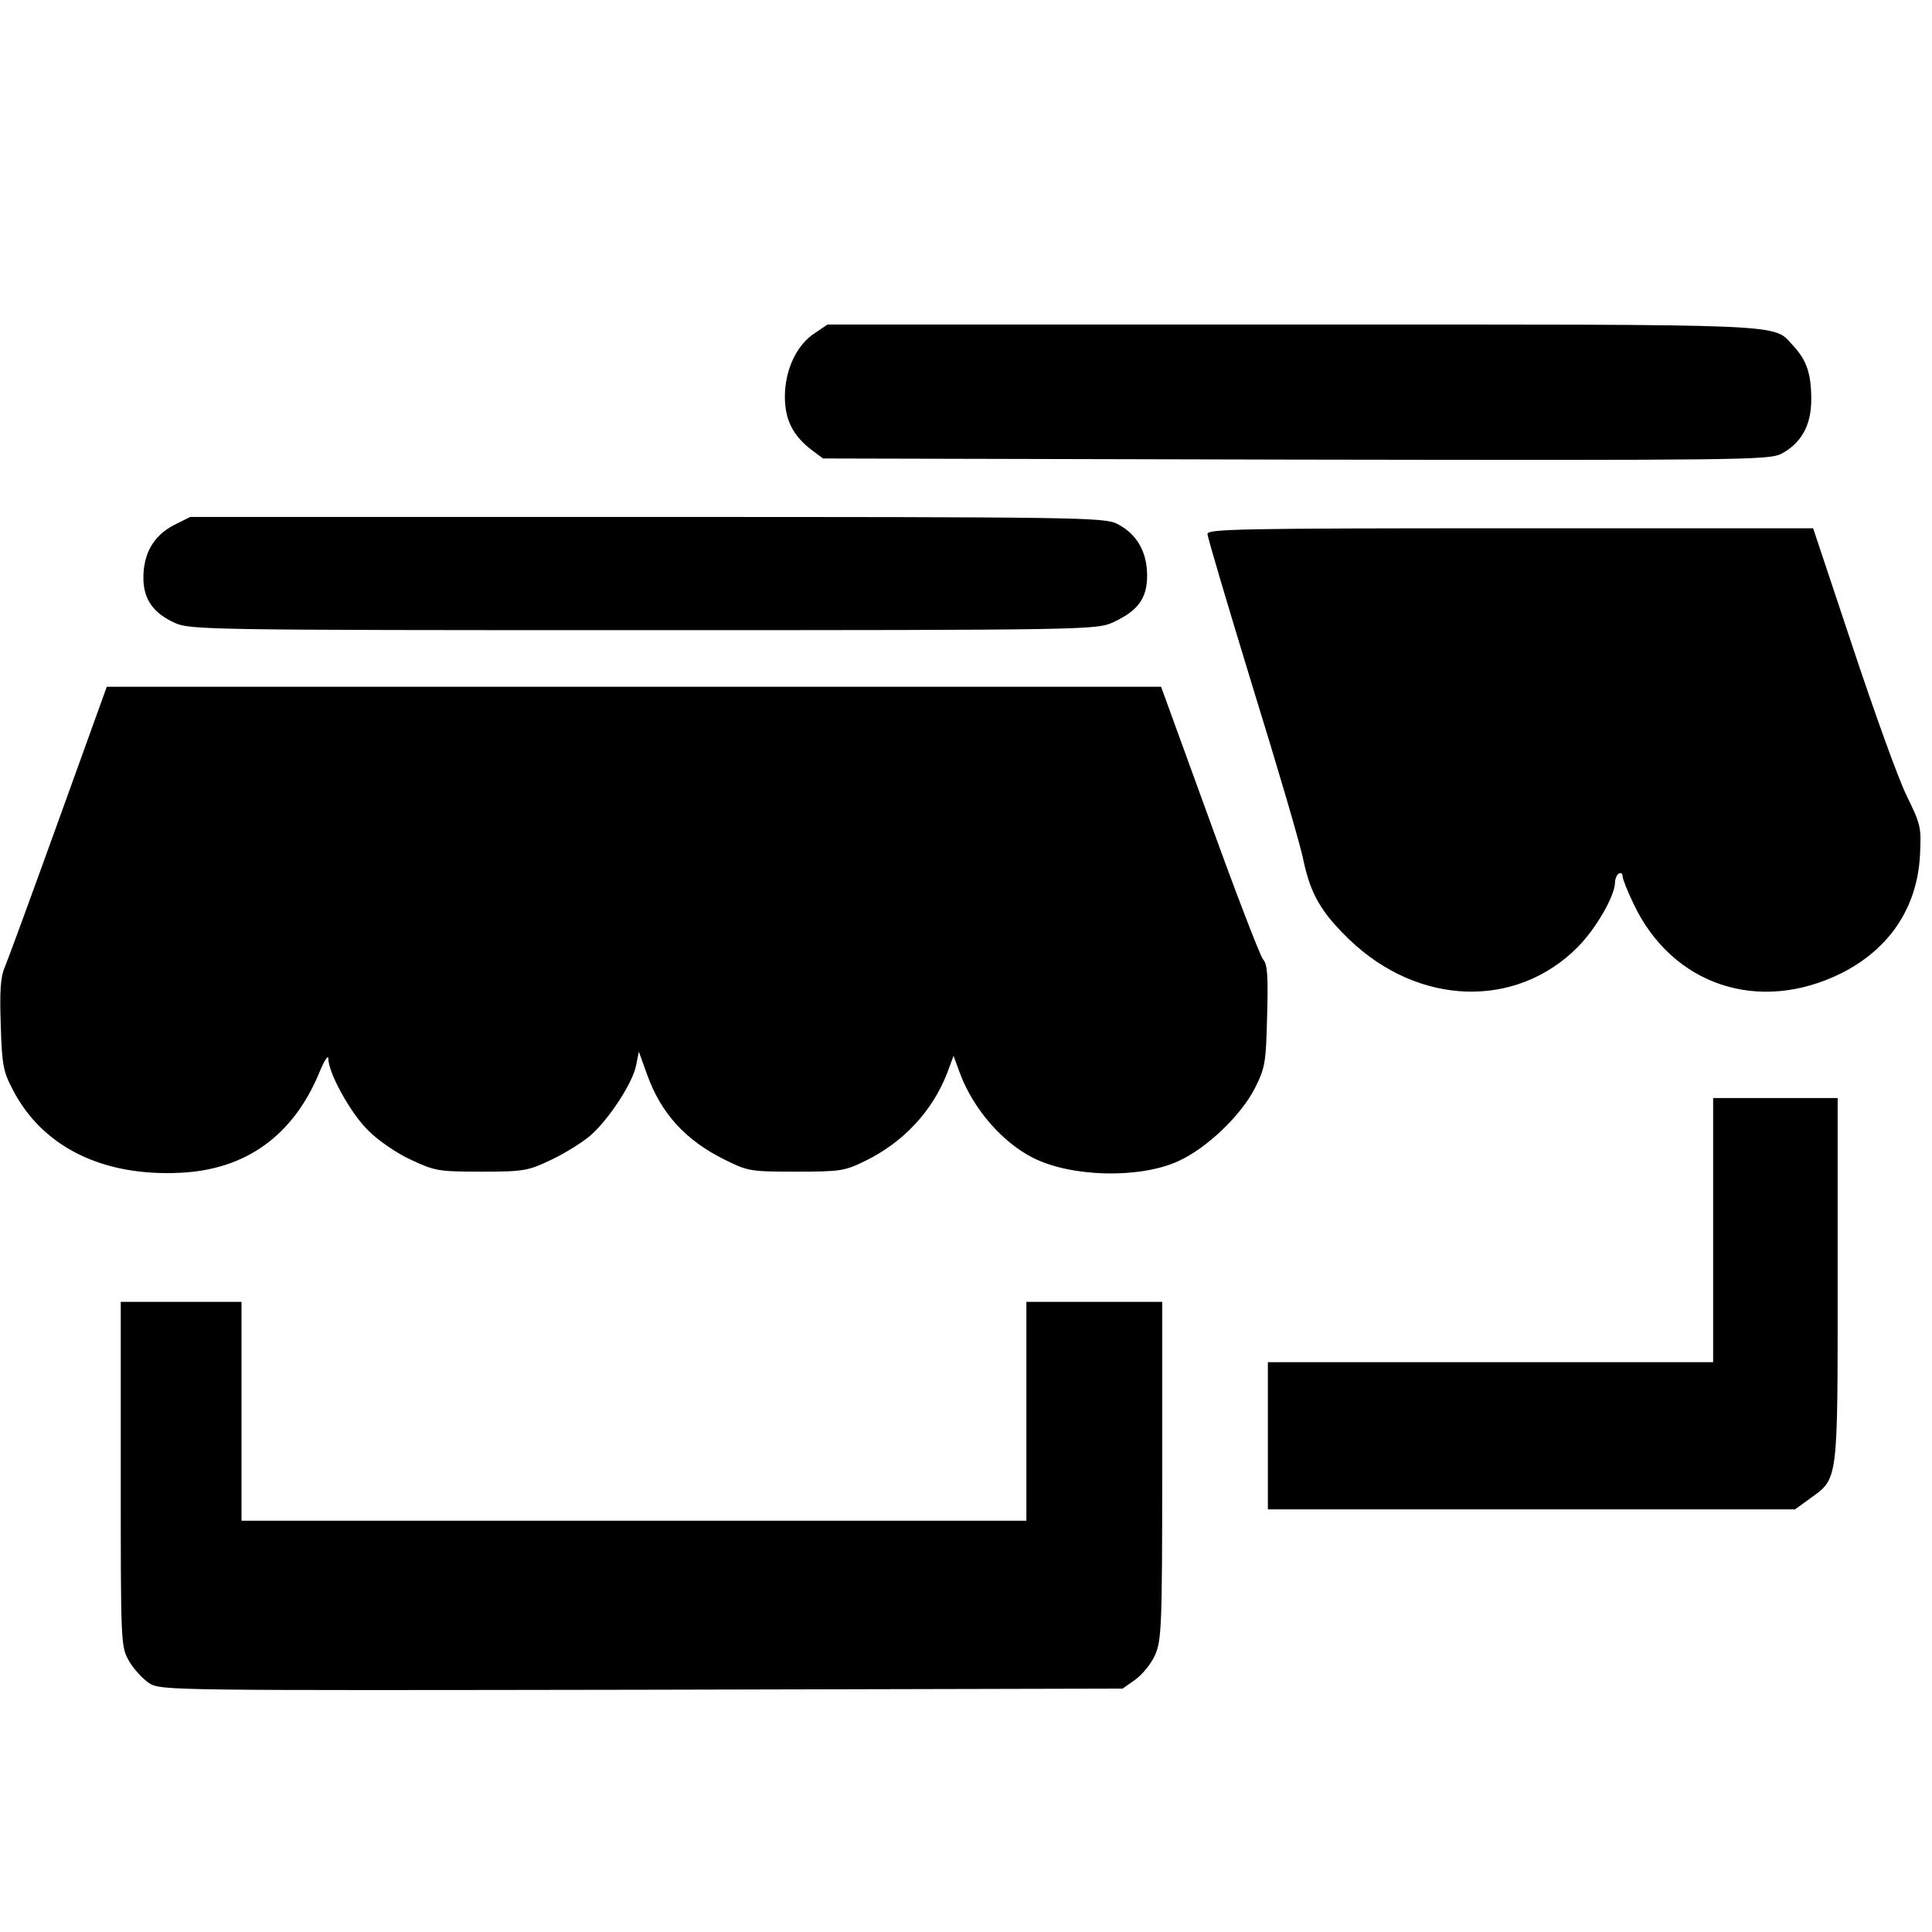 <?xml version="1.0" standalone="no"?>
<!DOCTYPE svg PUBLIC "-//W3C//DTD SVG 20010904//EN"
 "http://www.w3.org/TR/2001/REC-SVG-20010904/DTD/svg10.dtd">
<svg version="1.0" xmlns="http://www.w3.org/2000/svg"
 width="512pt" height="512pt" viewBox="0 0 512 512"
 preserveAspectRatio="xMidYMid meet">
<g transform="translate(0,512) scale(0.1,-0.1)"
fill="#000000" stroke="none">
<path d="M2159 4237 c-48 -31 -79 -98 -79 -168 0 -62 22 -105 73 -143 l28 -21
1252 -3 c1177 -2 1254 -1 1287 15 53 28 80 75 80 144 0 69 -12 104 -48 143
-56 59 17 56 -1325 56 l-1234 0 -34 -23z"/>
<path d="M460 3728 c-53 -28 -80 -75 -80 -139 0 -57 26 -94 84 -120 39 -18 94
-19 1241 -19 1164 0 1201 1 1243 20 68 31 92 64 92 125 0 63 -28 111 -80 137
-33 17 -113 18 -1245 18 l-1211 0 -44 -22z"/>
<path d="M3200 3705 c0 -9 54 -190 119 -403 66 -213 127 -420 135 -461 19 -91
48 -140 123 -212 183 -175 440 -183 603 -20 49 49 100 137 100 173 0 9 5 20
10 23 6 3 10 0 10 -7 0 -7 13 -40 29 -73 102 -216 332 -293 551 -184 127 64
200 173 208 310 4 77 3 82 -36 162 -22 45 -86 223 -143 395 l-104 312 -802 0
c-718 0 -803 -2 -803 -15z"/>
<path d="M156 2948 c-70 -194 -134 -369 -143 -390 -12 -28 -14 -64 -11 -155 3
-105 7 -124 32 -171 78 -151 237 -230 443 -220 175 8 300 99 369 265 13 32 24
49 24 38 0 -38 59 -145 105 -190 25 -26 76 -61 113 -78 64 -30 73 -32 187 -32
113 0 124 2 185 31 36 17 83 46 105 65 49 43 113 141 121 187 l7 35 22 -61
c37 -103 102 -174 205 -225 62 -31 69 -32 190 -32 117 0 129 2 182 28 103 50
179 133 218 233 l17 46 18 -49 c35 -92 111 -180 192 -221 102 -52 284 -56 386
-9 75 34 166 121 203 194 27 54 29 67 32 191 3 105 1 137 -11 150 -8 10 -72
176 -142 370 l-128 352 -1397 0 -1397 0 -127 -352z"/>
<path d="M4540 1860 l0 -350 -590 0 -590 0 0 -195 0 -195 698 0 699 0 40 29
c75 54 73 40 73 580 l0 481 -165 0 -165 0 0 -350z"/>
<path d="M320 1214 c0 -452 0 -457 22 -496 12 -21 37 -48 54 -59 31 -19 55
-19 1305 -17 l1274 3 34 24 c18 13 42 42 52 65 17 38 19 74 19 489 l0 447
-180 0 -180 0 0 -290 0 -290 -1040 0 -1040 0 0 290 0 290 -160 0 -160 0 0
-456z"/>
</g>
</svg>
